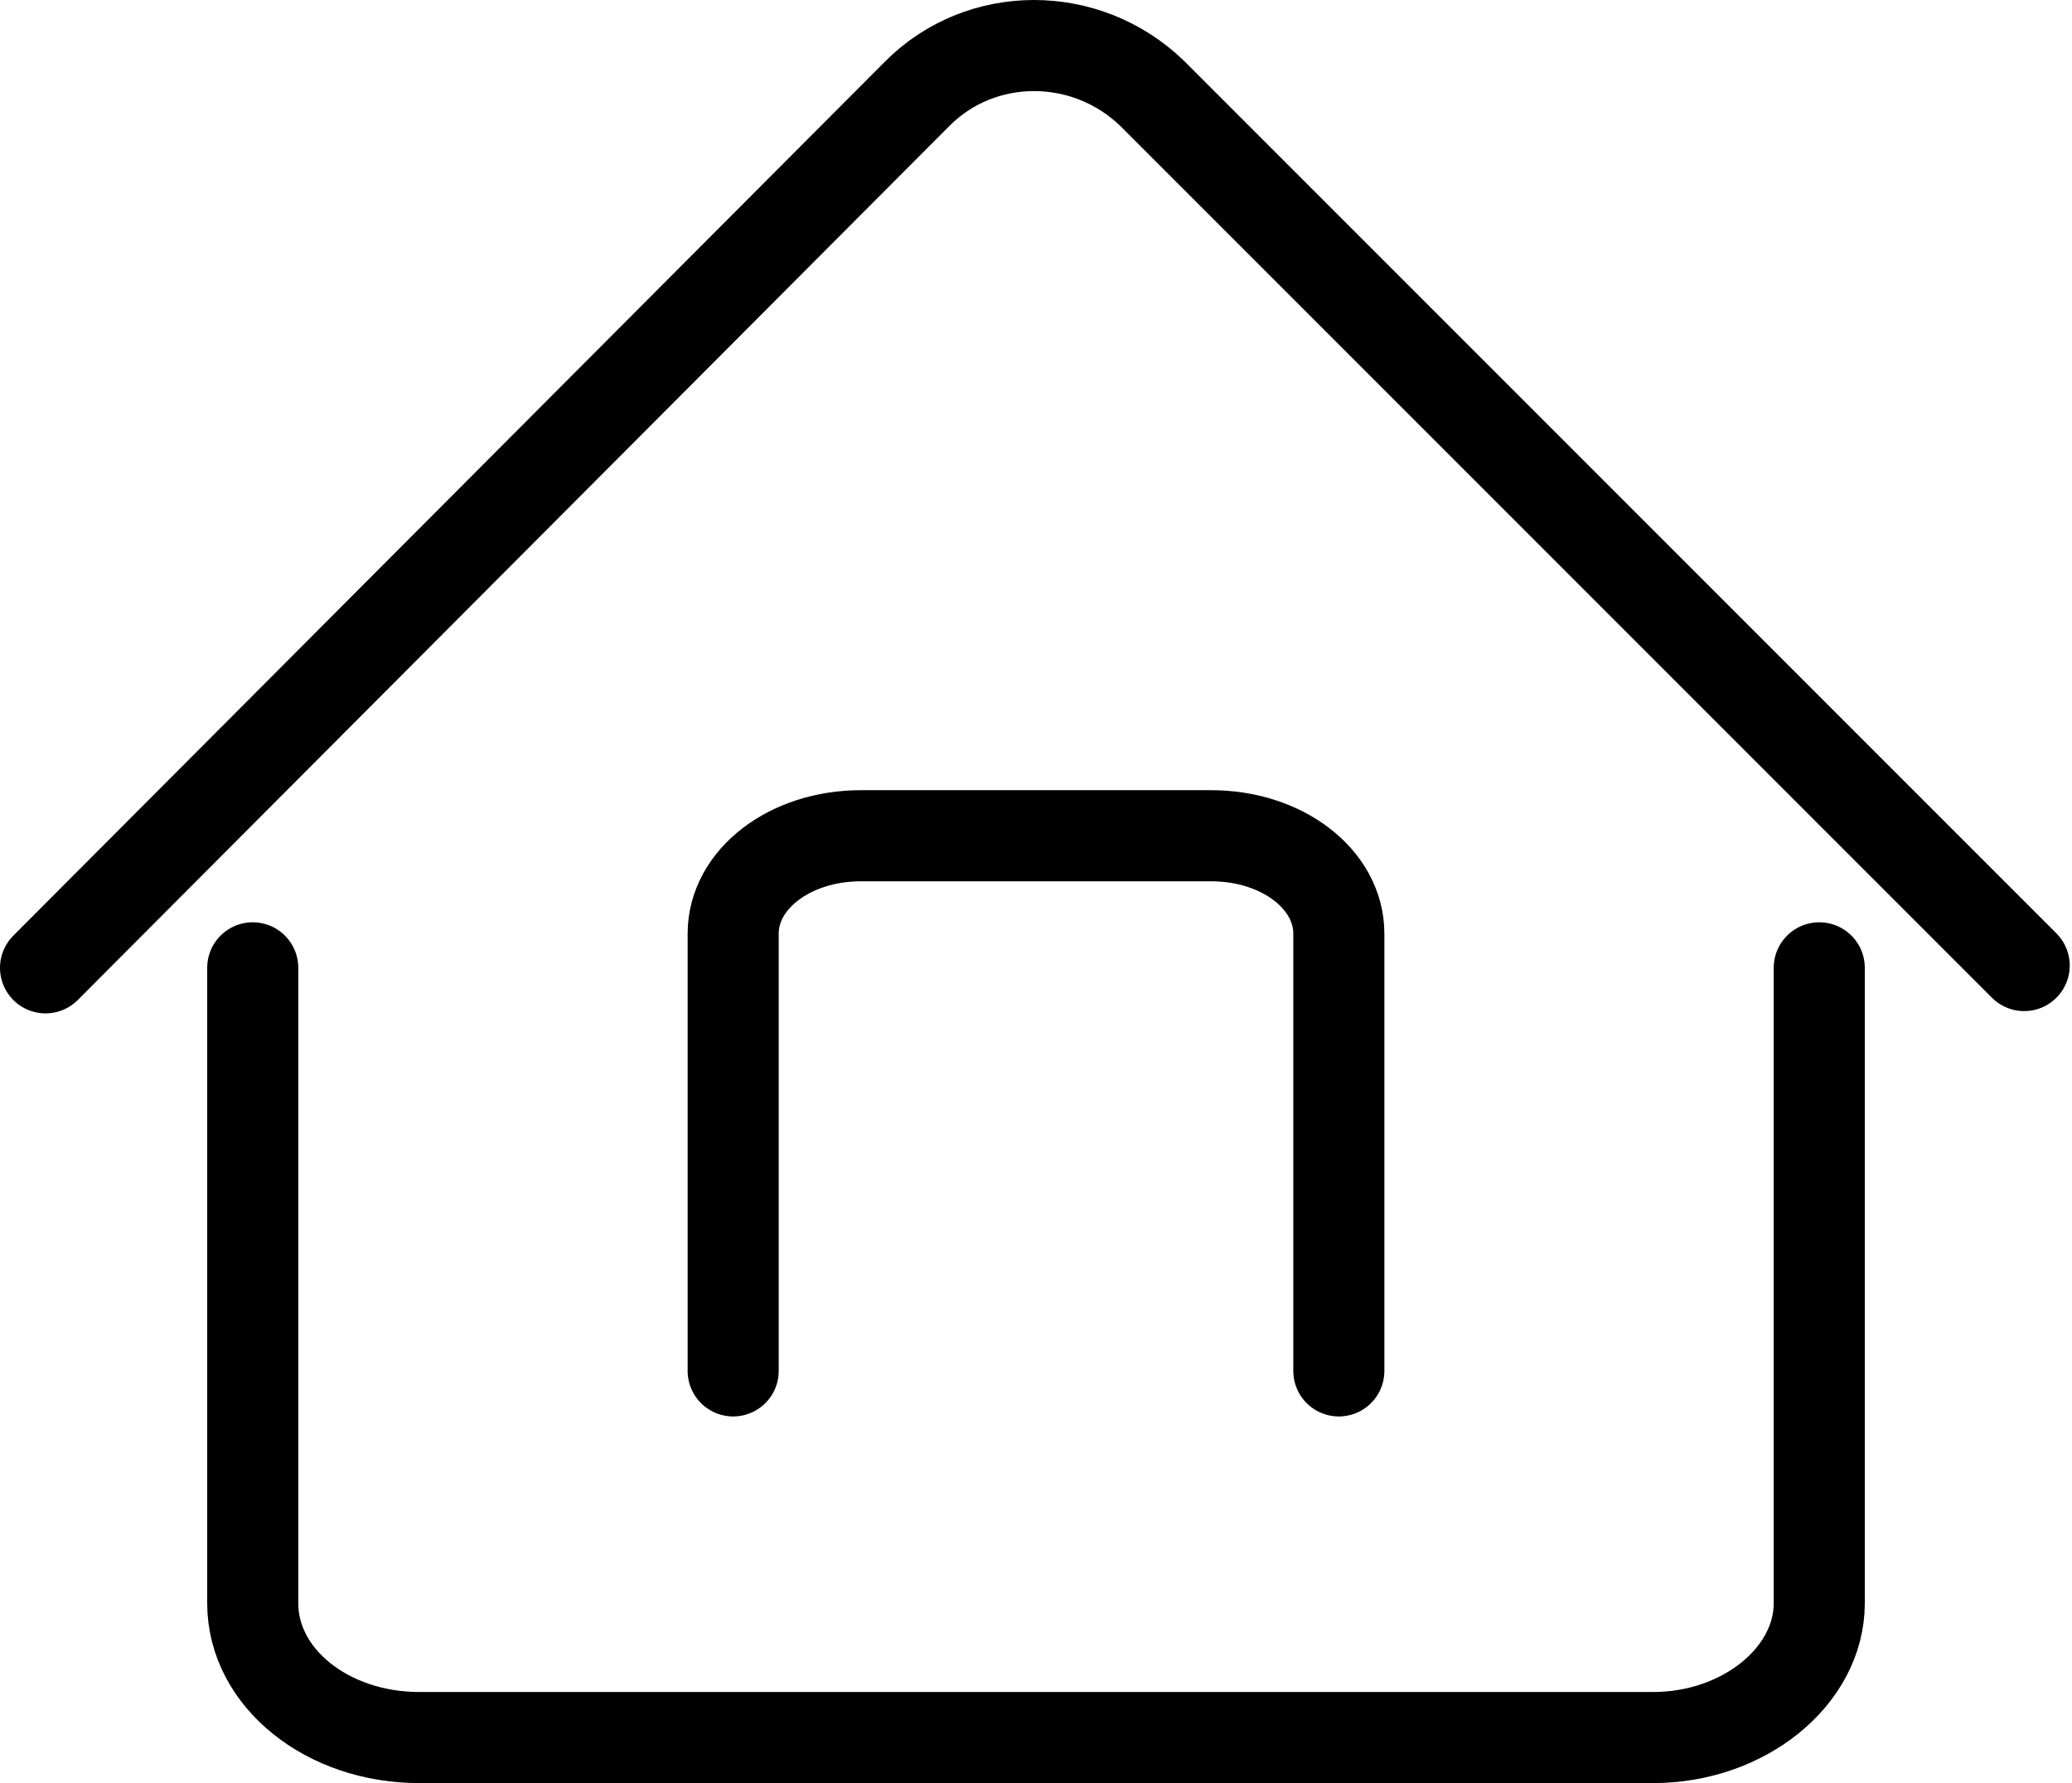 <?xml version="1.0" encoding="UTF-8"?>
<svg id="Layer_1" xmlns="http://www.w3.org/2000/svg" viewBox="0 0 91 78.3">
  <defs>
    <style>
      .cls-1 {
        fill: none;
        stroke: #000;
        stroke-linecap: round;
        stroke-miterlimit: 10;
        stroke-width: 4px;
      }
    </style>
  </defs>
  <path class="cls-1" d="M2,42.5L40.3,4.1c2.8-2.8,7.4-2.8,10.3,0l38.3,38.3"/>
  <path class="cls-1" d="M32.2,60.2v-19.2c0-2.4,2.5-4.3,5.6-4.3h15.4c3.1,0,5.6,1.9,5.6,4.3v19.2"/>
  <path class="cls-1" d="M79.9,42.5v27.9c0,3.2-3.3,5.9-7.3,5.9H18.4c-4,0-7.3-2.6-7.3-5.9v-27.9"/>
</svg>